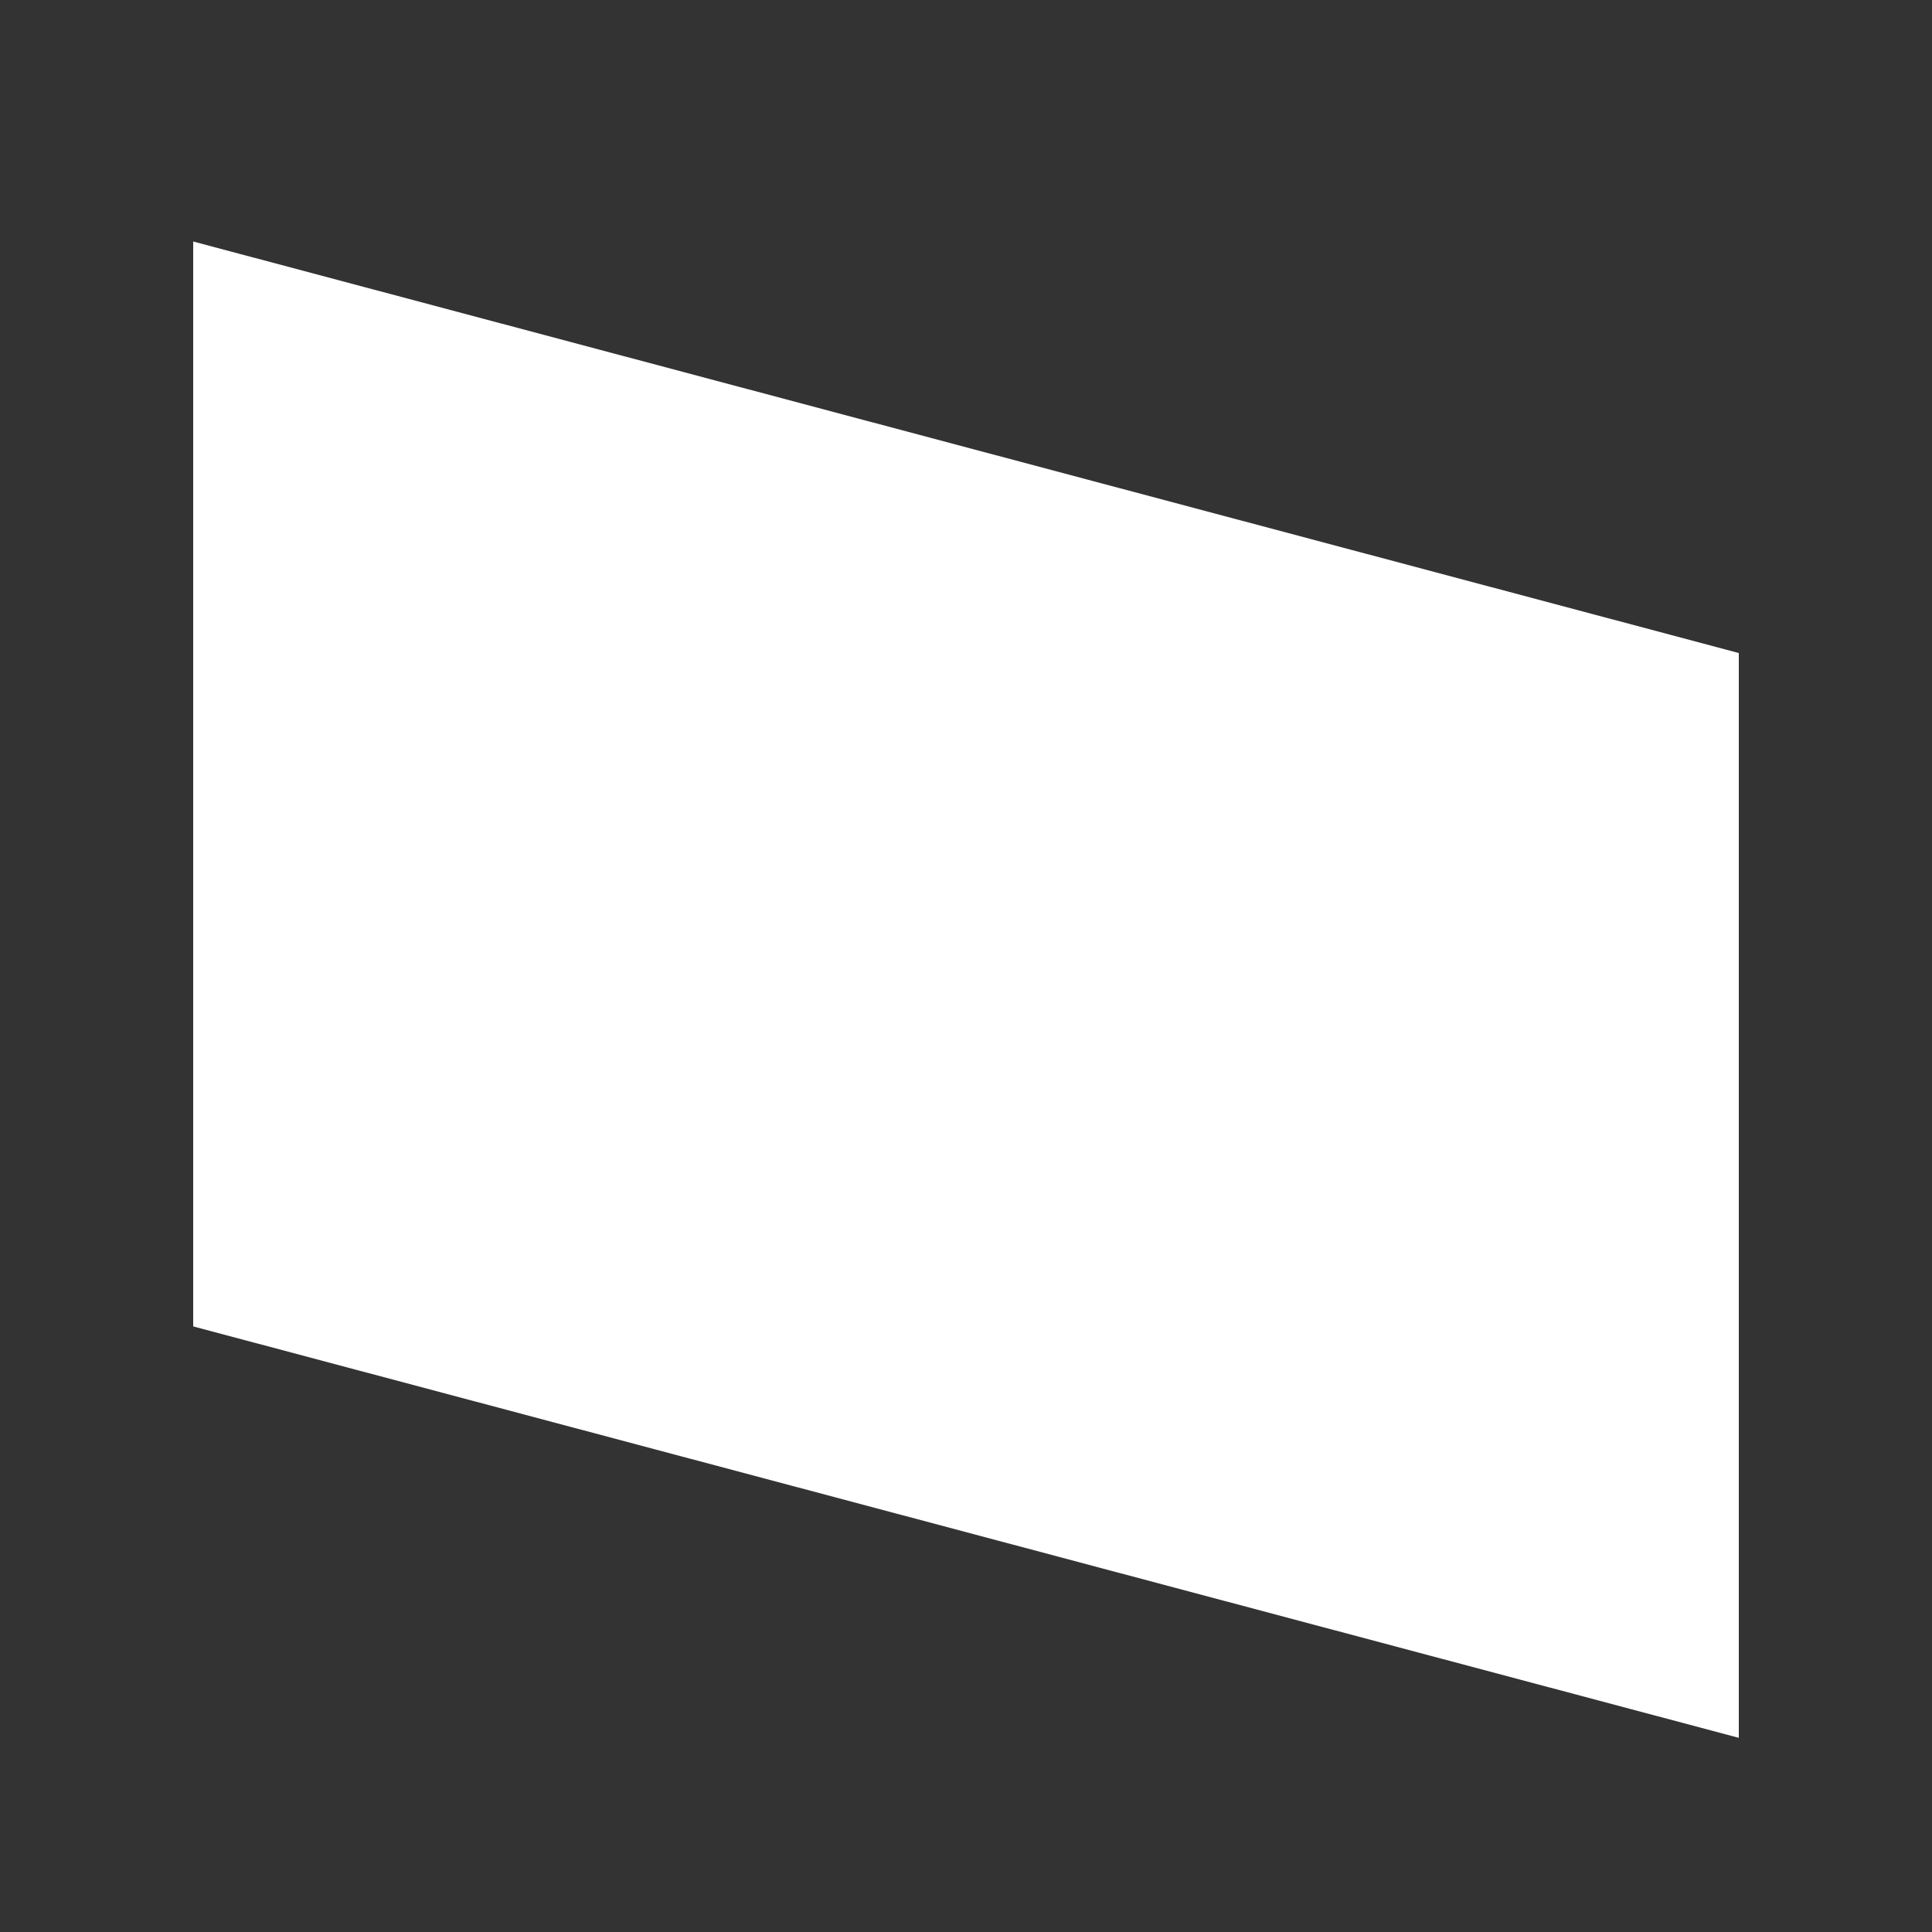 <svg xmlns="http://www.w3.org/2000/svg" xmlns:xlink="http://www.w3.org/1999/xlink" width="20" height="20" version="1.1" viewBox="0 0 20 20"><rect x="0" y="0" width="20" height="20" fill="#333333" stroke="none"/><title>ef5_black_selected</title><desc>Created with Sketch.</desc><g id="ef5_black_selected" fill="none" fill-rule="evenodd" stroke="none" stroke-width="1"><polygon id="Stroke-2" fill="#FFF" points="2 13.731 18 17.99 18 6.76 2 2.5"/></g></svg>